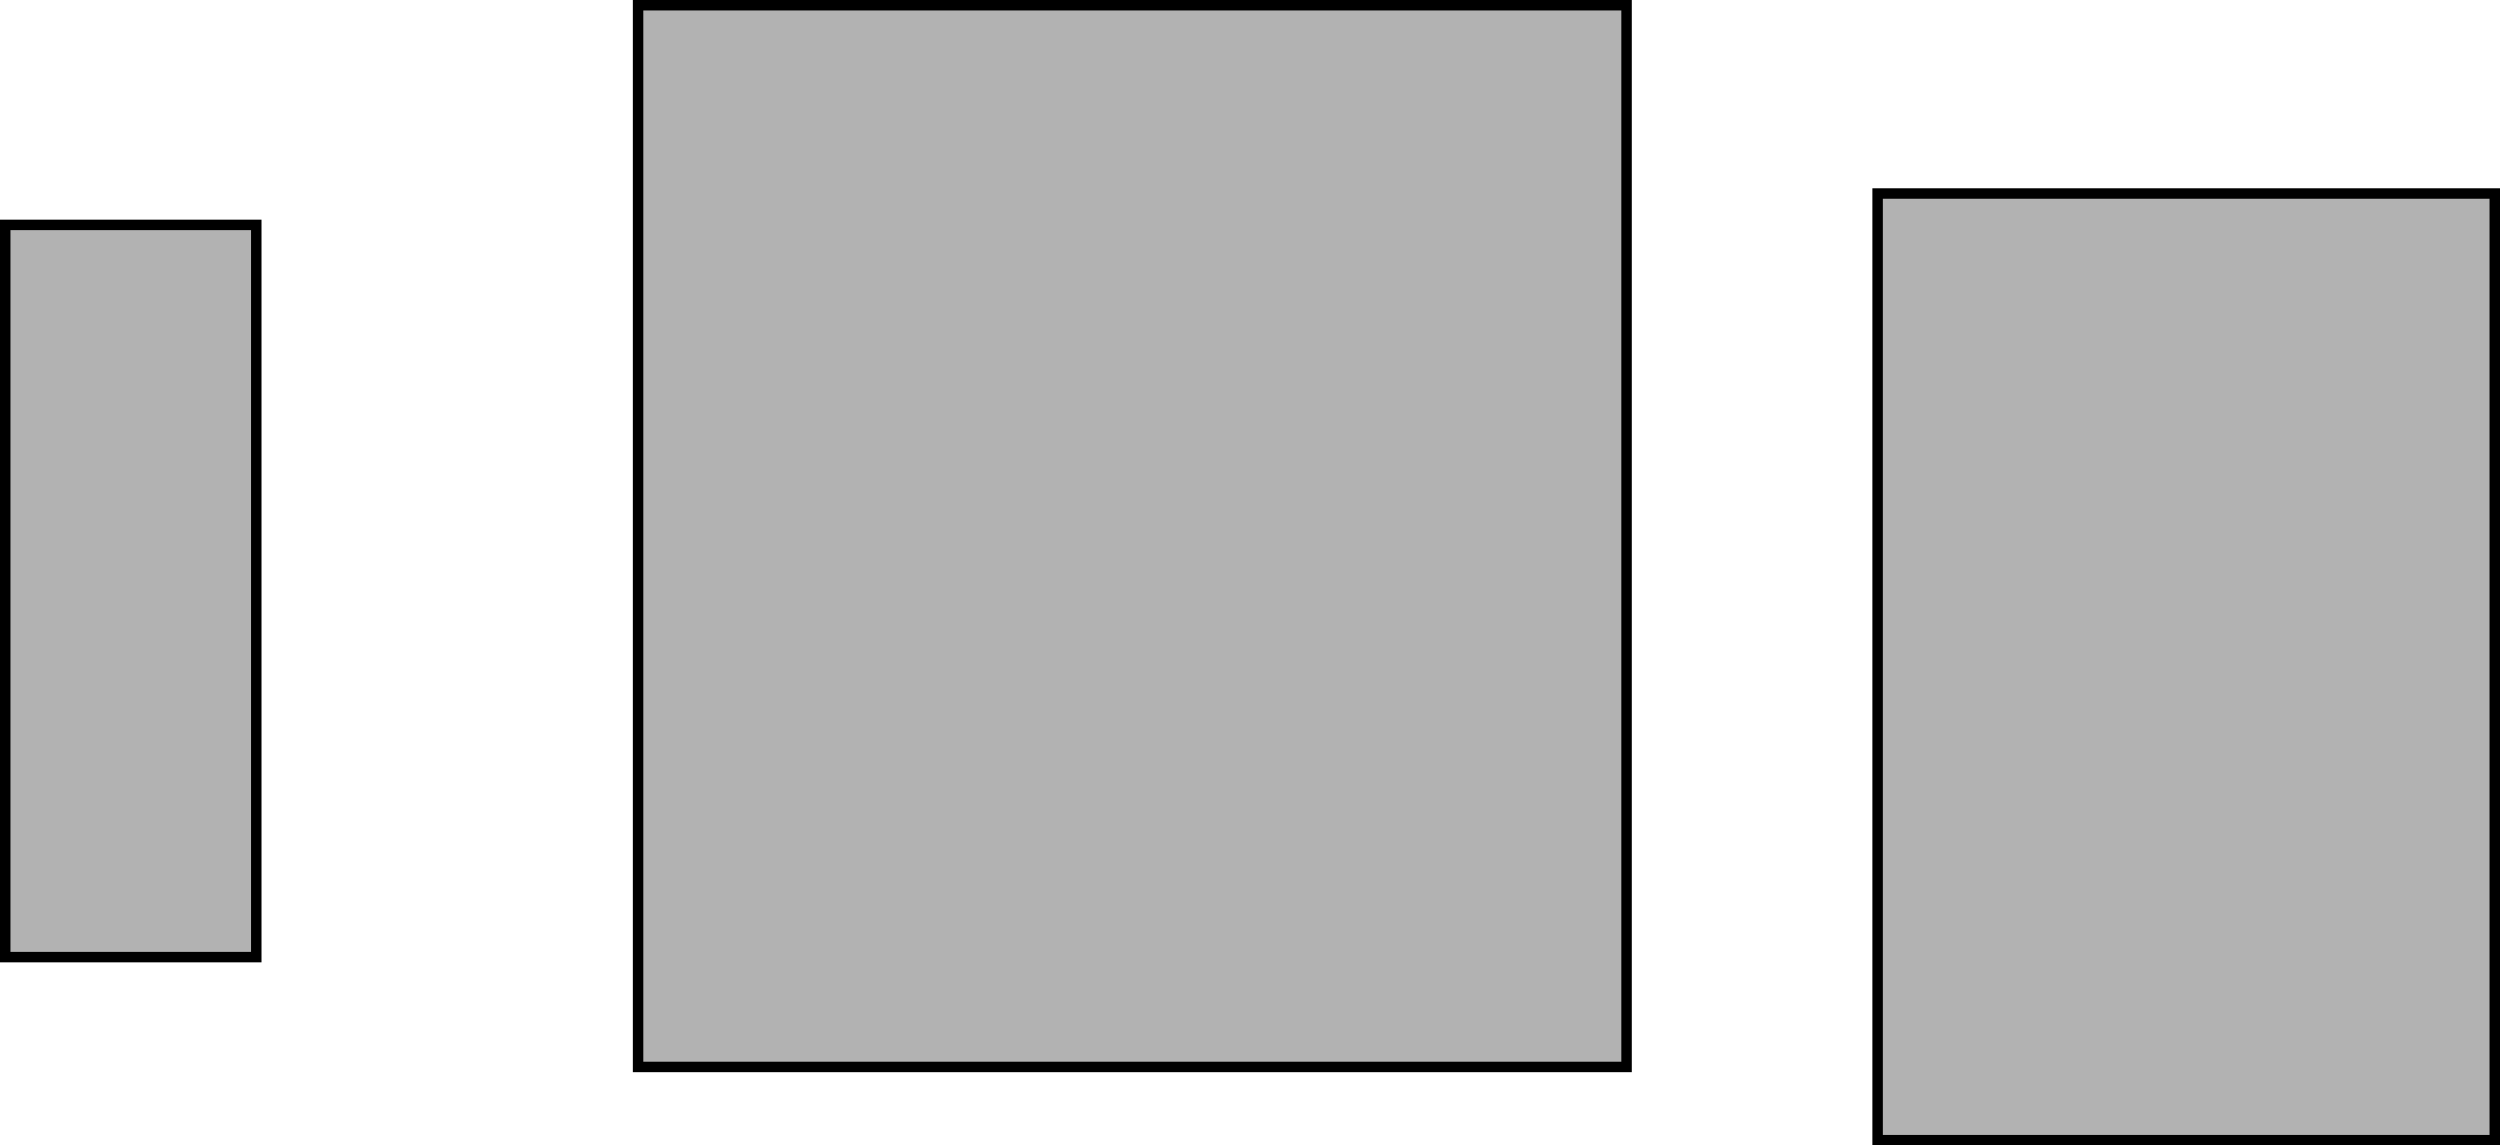 <svg version="1.1" xmlns="http://www.w3.org/2000/svg" xmlns:xlink="http://www.w3.org/1999/xlink" width="478" height="219" viewBox="0,0,478,219"><g transform="translate(-94.833,-194.333)"><g data-paper-data="{&quot;isPaintingLayer&quot;:true}" fill="#b2b2b2" fill-rule="nonzero" stroke="#000000" stroke-width="2" stroke-linecap="butt" stroke-linejoin="miter" stroke-miterlimit="10" stroke-dasharray="" stroke-dashoffset="0" style="mix-blend-mode: normal"><path d="M216.833,398.333v-203h189v203z"/><path d="M453.833,412.333v-181h118v181z"/><path d="M95.833,377.333v-140h48v140z"/></g></g></svg>